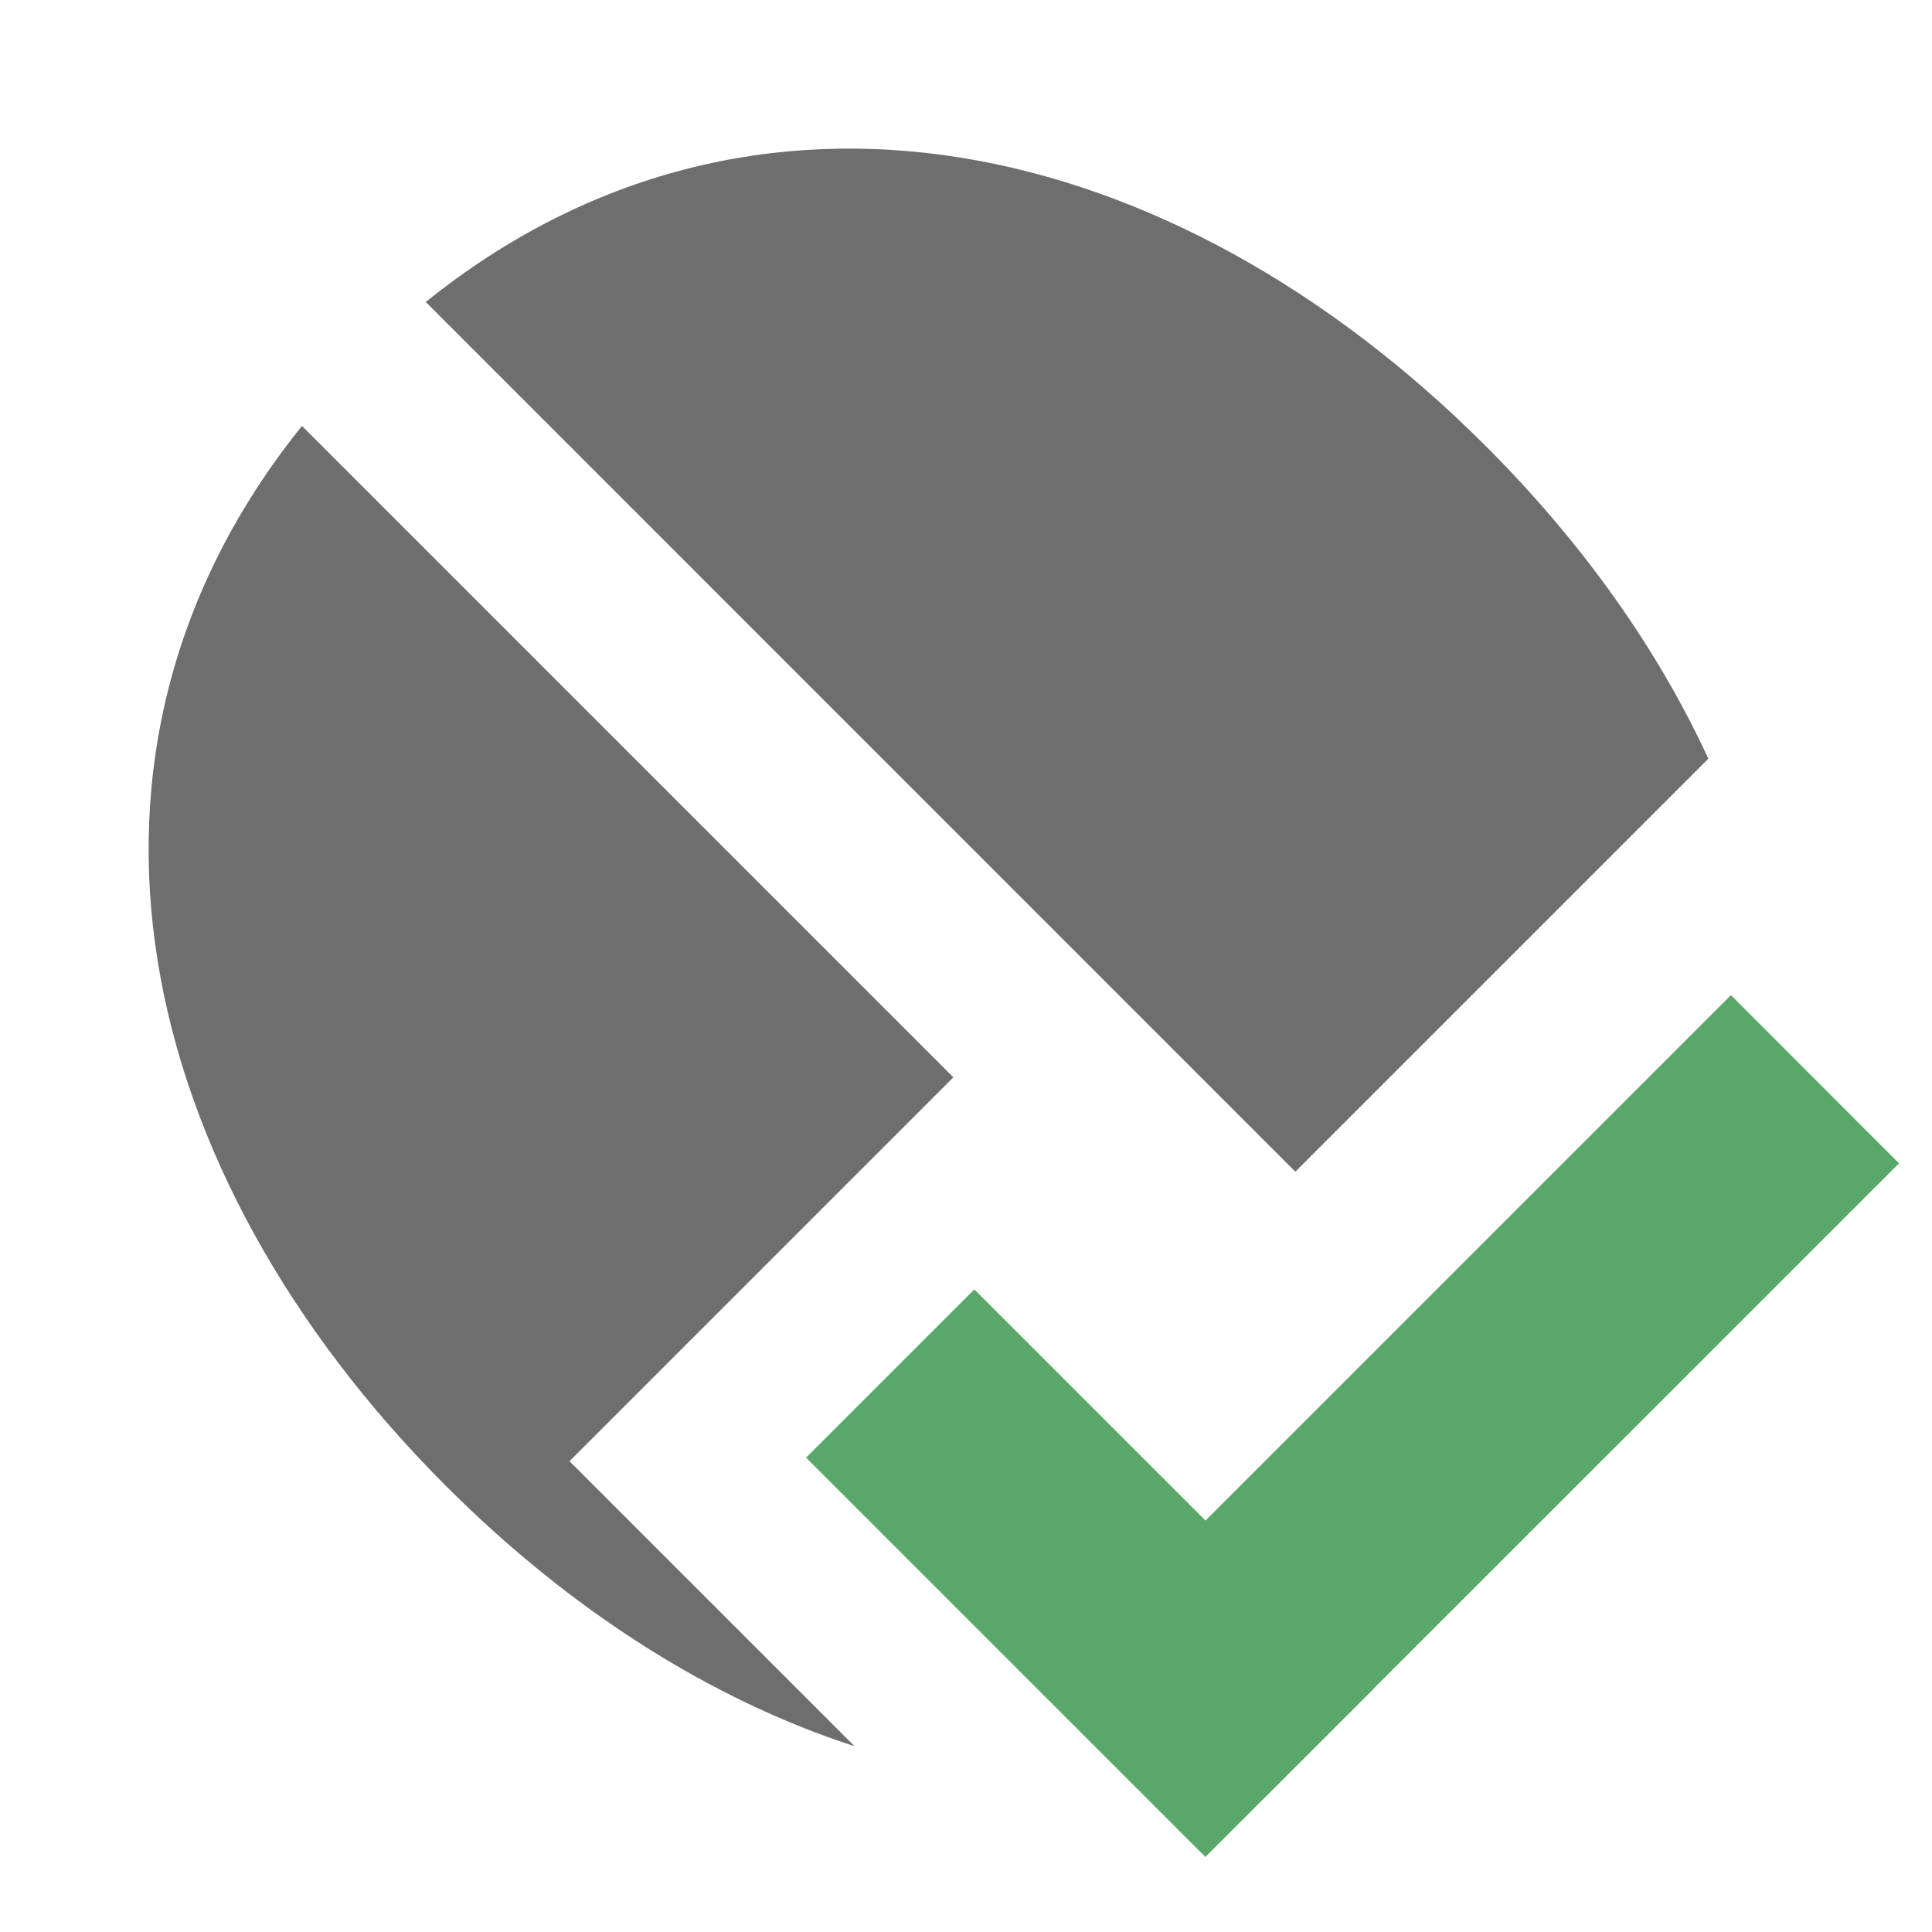<svg xmlns="http://www.w3.org/2000/svg" width="13" height="13" viewBox="0 0 13 13">
    <g>
        <path d="M8.716,7.884l-5.851,-5.852c2.201,-1.773 5.023,-1.14 7.133,0.97c0.647,0.647 1.155,1.361 1.497,2.103l-2.779,2.779Zm-2.966,3.866c-0.972,-0.315 -1.916,-0.918 -2.749,-1.751c-2.108,-2.109 -2.742,-4.931 -0.969,-7.133l4.383,4.383l-2.583,2.583l1.918,1.918Z" style="fill:#6e6e6e;"/>
        <g>
            <path d="M12.778,7.828l-1.131,-1.132l-4.243,4.243l1.131,1.131l4.243,-4.242Z" style="fill:#59a869;"/>
            <path d="M9.243,11.363l-2.687,-2.687l-1.132,1.132l2.687,2.687l1.132,-1.132Z" style="fill:#59a869;"/>
        </g>
    </g>
</svg>
